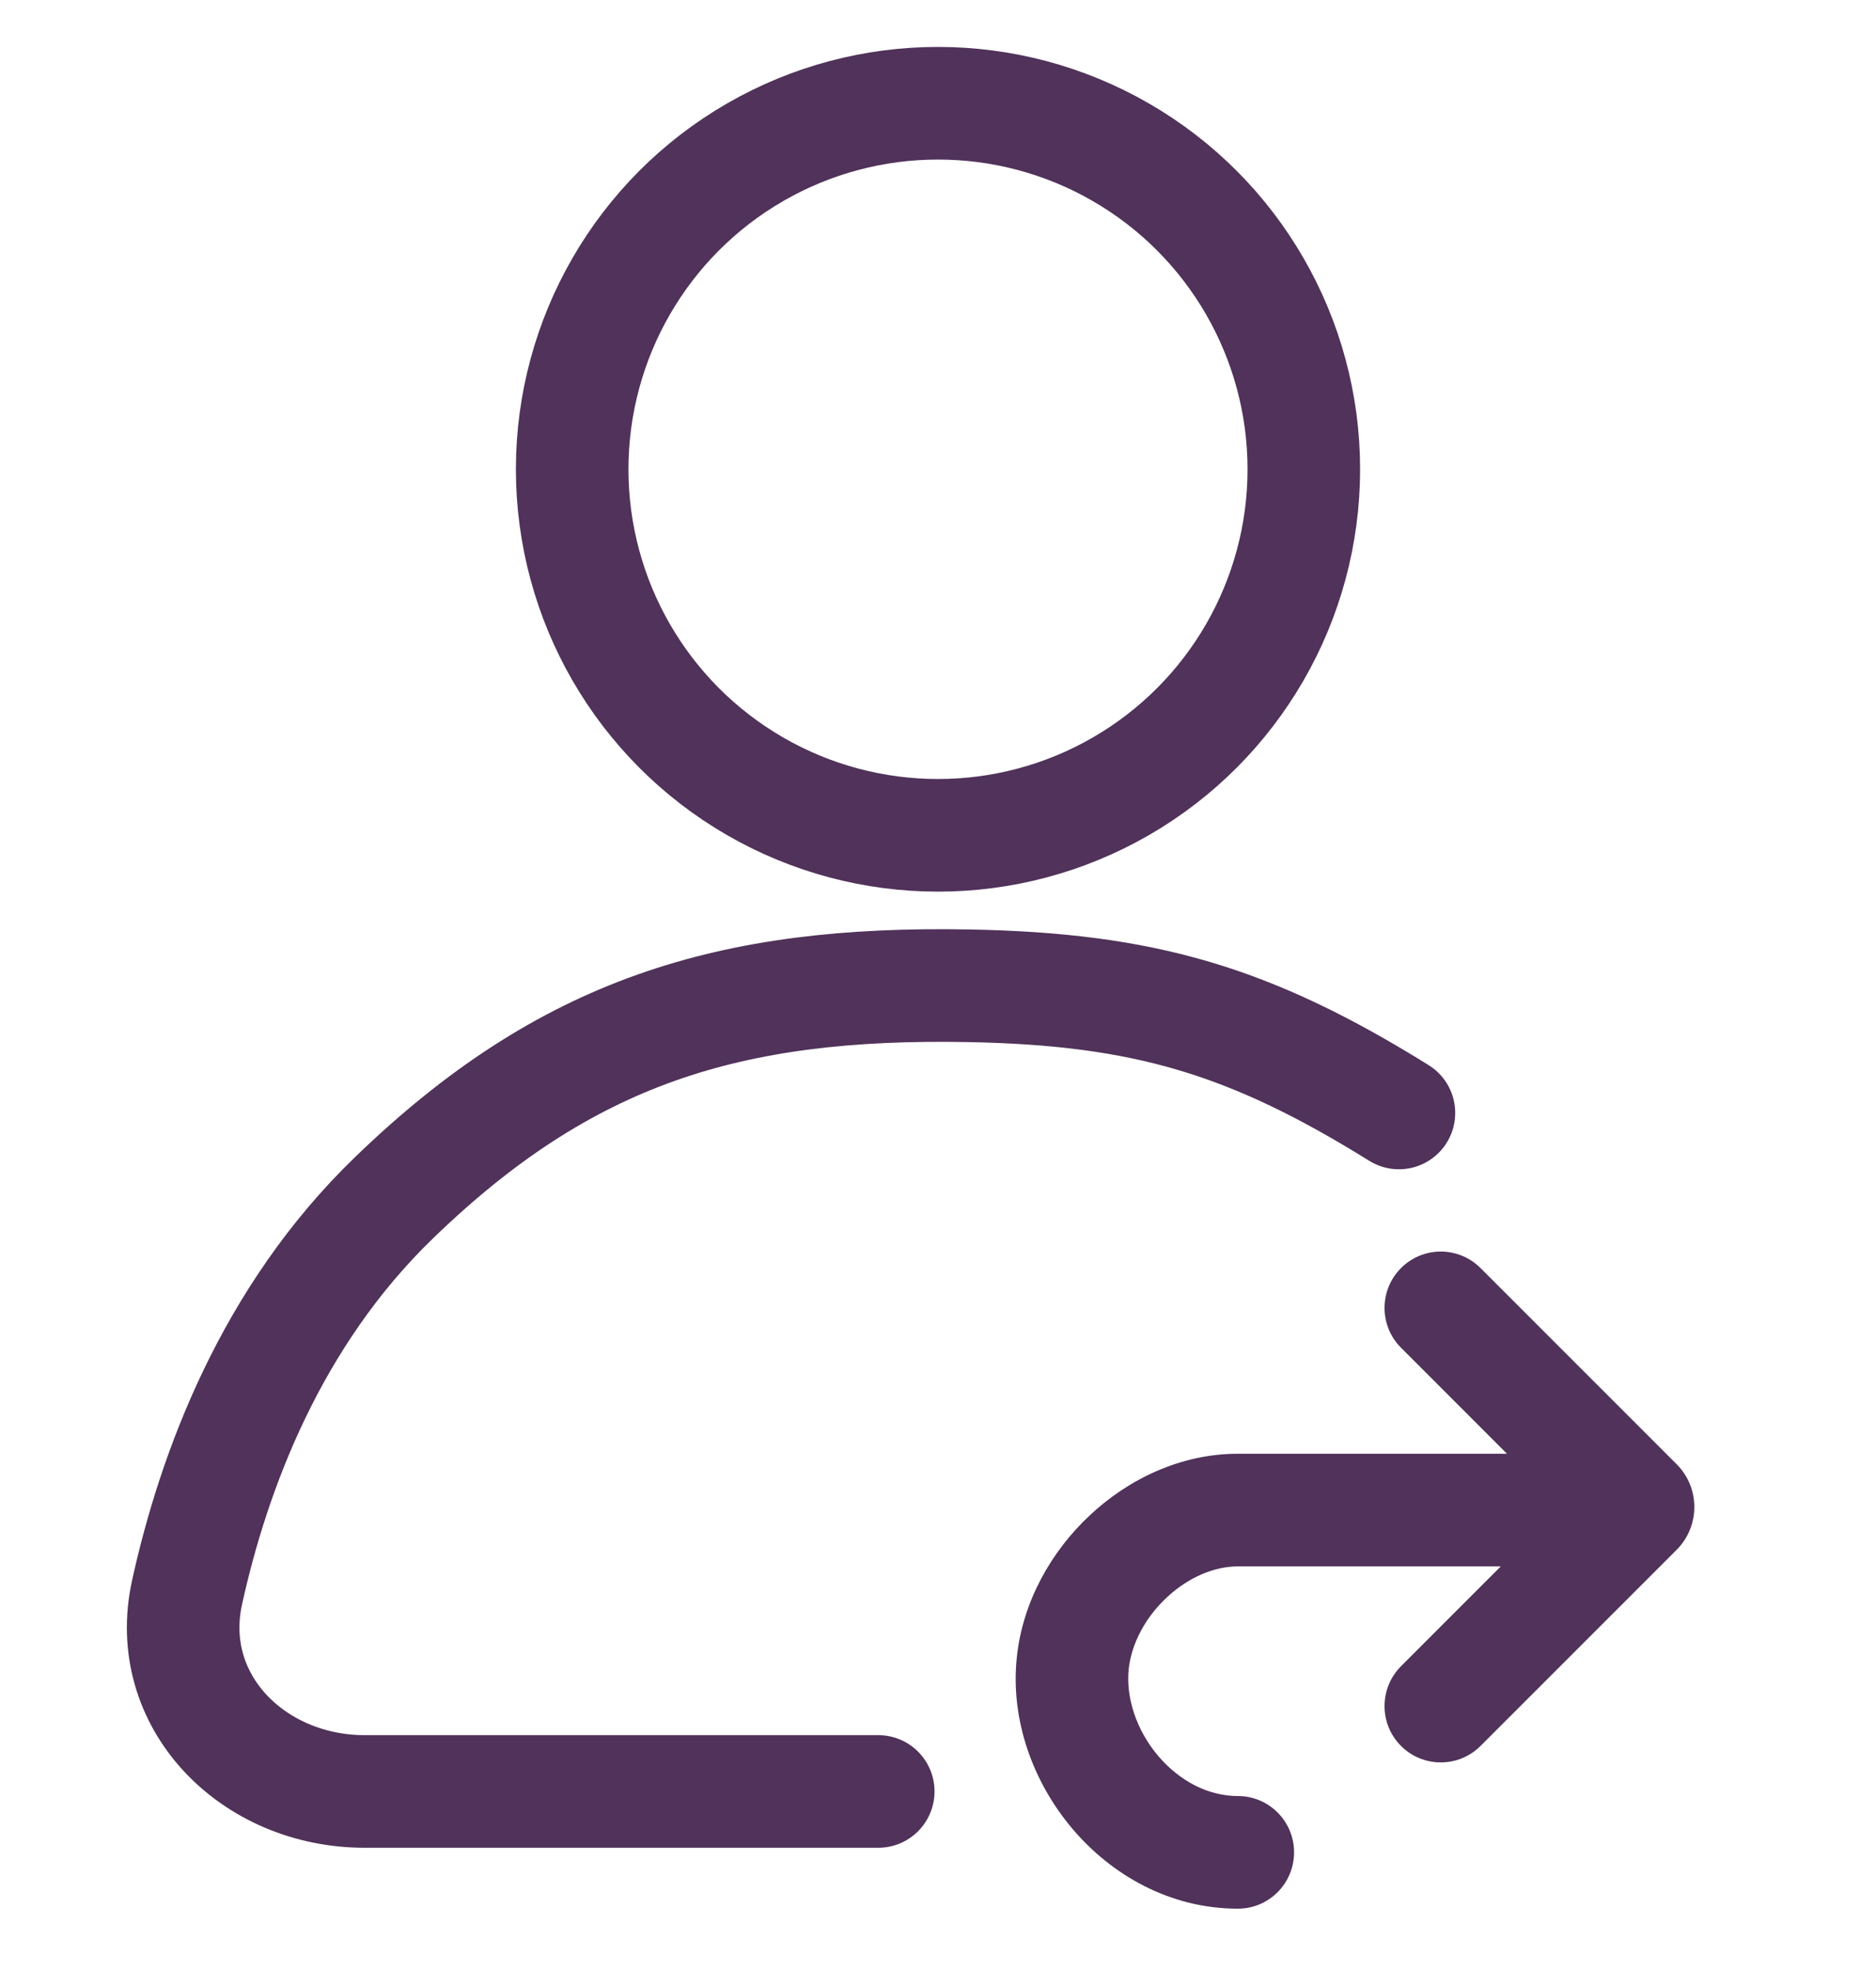 <svg width="20" height="21" viewBox="0 0 20 21" fill="none" xmlns="http://www.w3.org/2000/svg">
<g clip-path="url(#clip0_1439_2435)">
<circle cx="10" cy="5" r="3.9" stroke="#50325A" stroke-width="1.2"/>
<path fill-rule="evenodd" clip-rule="evenodd" d="M15.784 13.511C15.55 13.276 15.17 13.276 14.936 13.511C14.702 13.745 14.702 14.125 14.936 14.359L16.066 15.489L15.757 15.489C14.911 15.489 13.891 15.489 13.196 15.489C12.586 15.489 12.027 15.761 11.616 16.147C11.205 16.532 10.901 17.068 10.84 17.66C10.77 18.331 11.017 18.992 11.43 19.481C11.845 19.973 12.469 20.336 13.197 20.336C13.528 20.336 13.796 20.067 13.796 19.736C13.796 19.404 13.528 19.136 13.197 19.136C12.883 19.136 12.576 18.978 12.346 18.707C12.114 18.432 12.002 18.087 12.033 17.784C12.061 17.519 12.205 17.239 12.437 17.022C12.668 16.805 12.945 16.689 13.197 16.689C13.891 16.689 14.911 16.689 15.757 16.689L16 16.689L14.936 17.753C14.702 17.988 14.702 18.368 14.936 18.602C15.17 18.836 15.55 18.836 15.784 18.602L17.875 16.512C18.126 16.26 18.126 15.852 17.875 15.601L15.784 13.511Z" fill="#50325A"/>
<path d="M9.363 19.087H3.887C2.698 19.087 1.739 18.128 1.994 16.967C2.279 15.672 2.89 14.027 4.2 12.762C6.034 10.988 7.78 10.455 10.331 10.503C12.197 10.538 13.329 10.873 14.914 11.858" stroke="#50325A" stroke-width="1.2" stroke-linecap="round"/>
</g>
<defs>
<clipPath id="clip0_1439_2435">
<rect width="20" height="20" fill="white" transform="translate(0 0.5)"/>
</clipPath>
</defs>
</svg>
